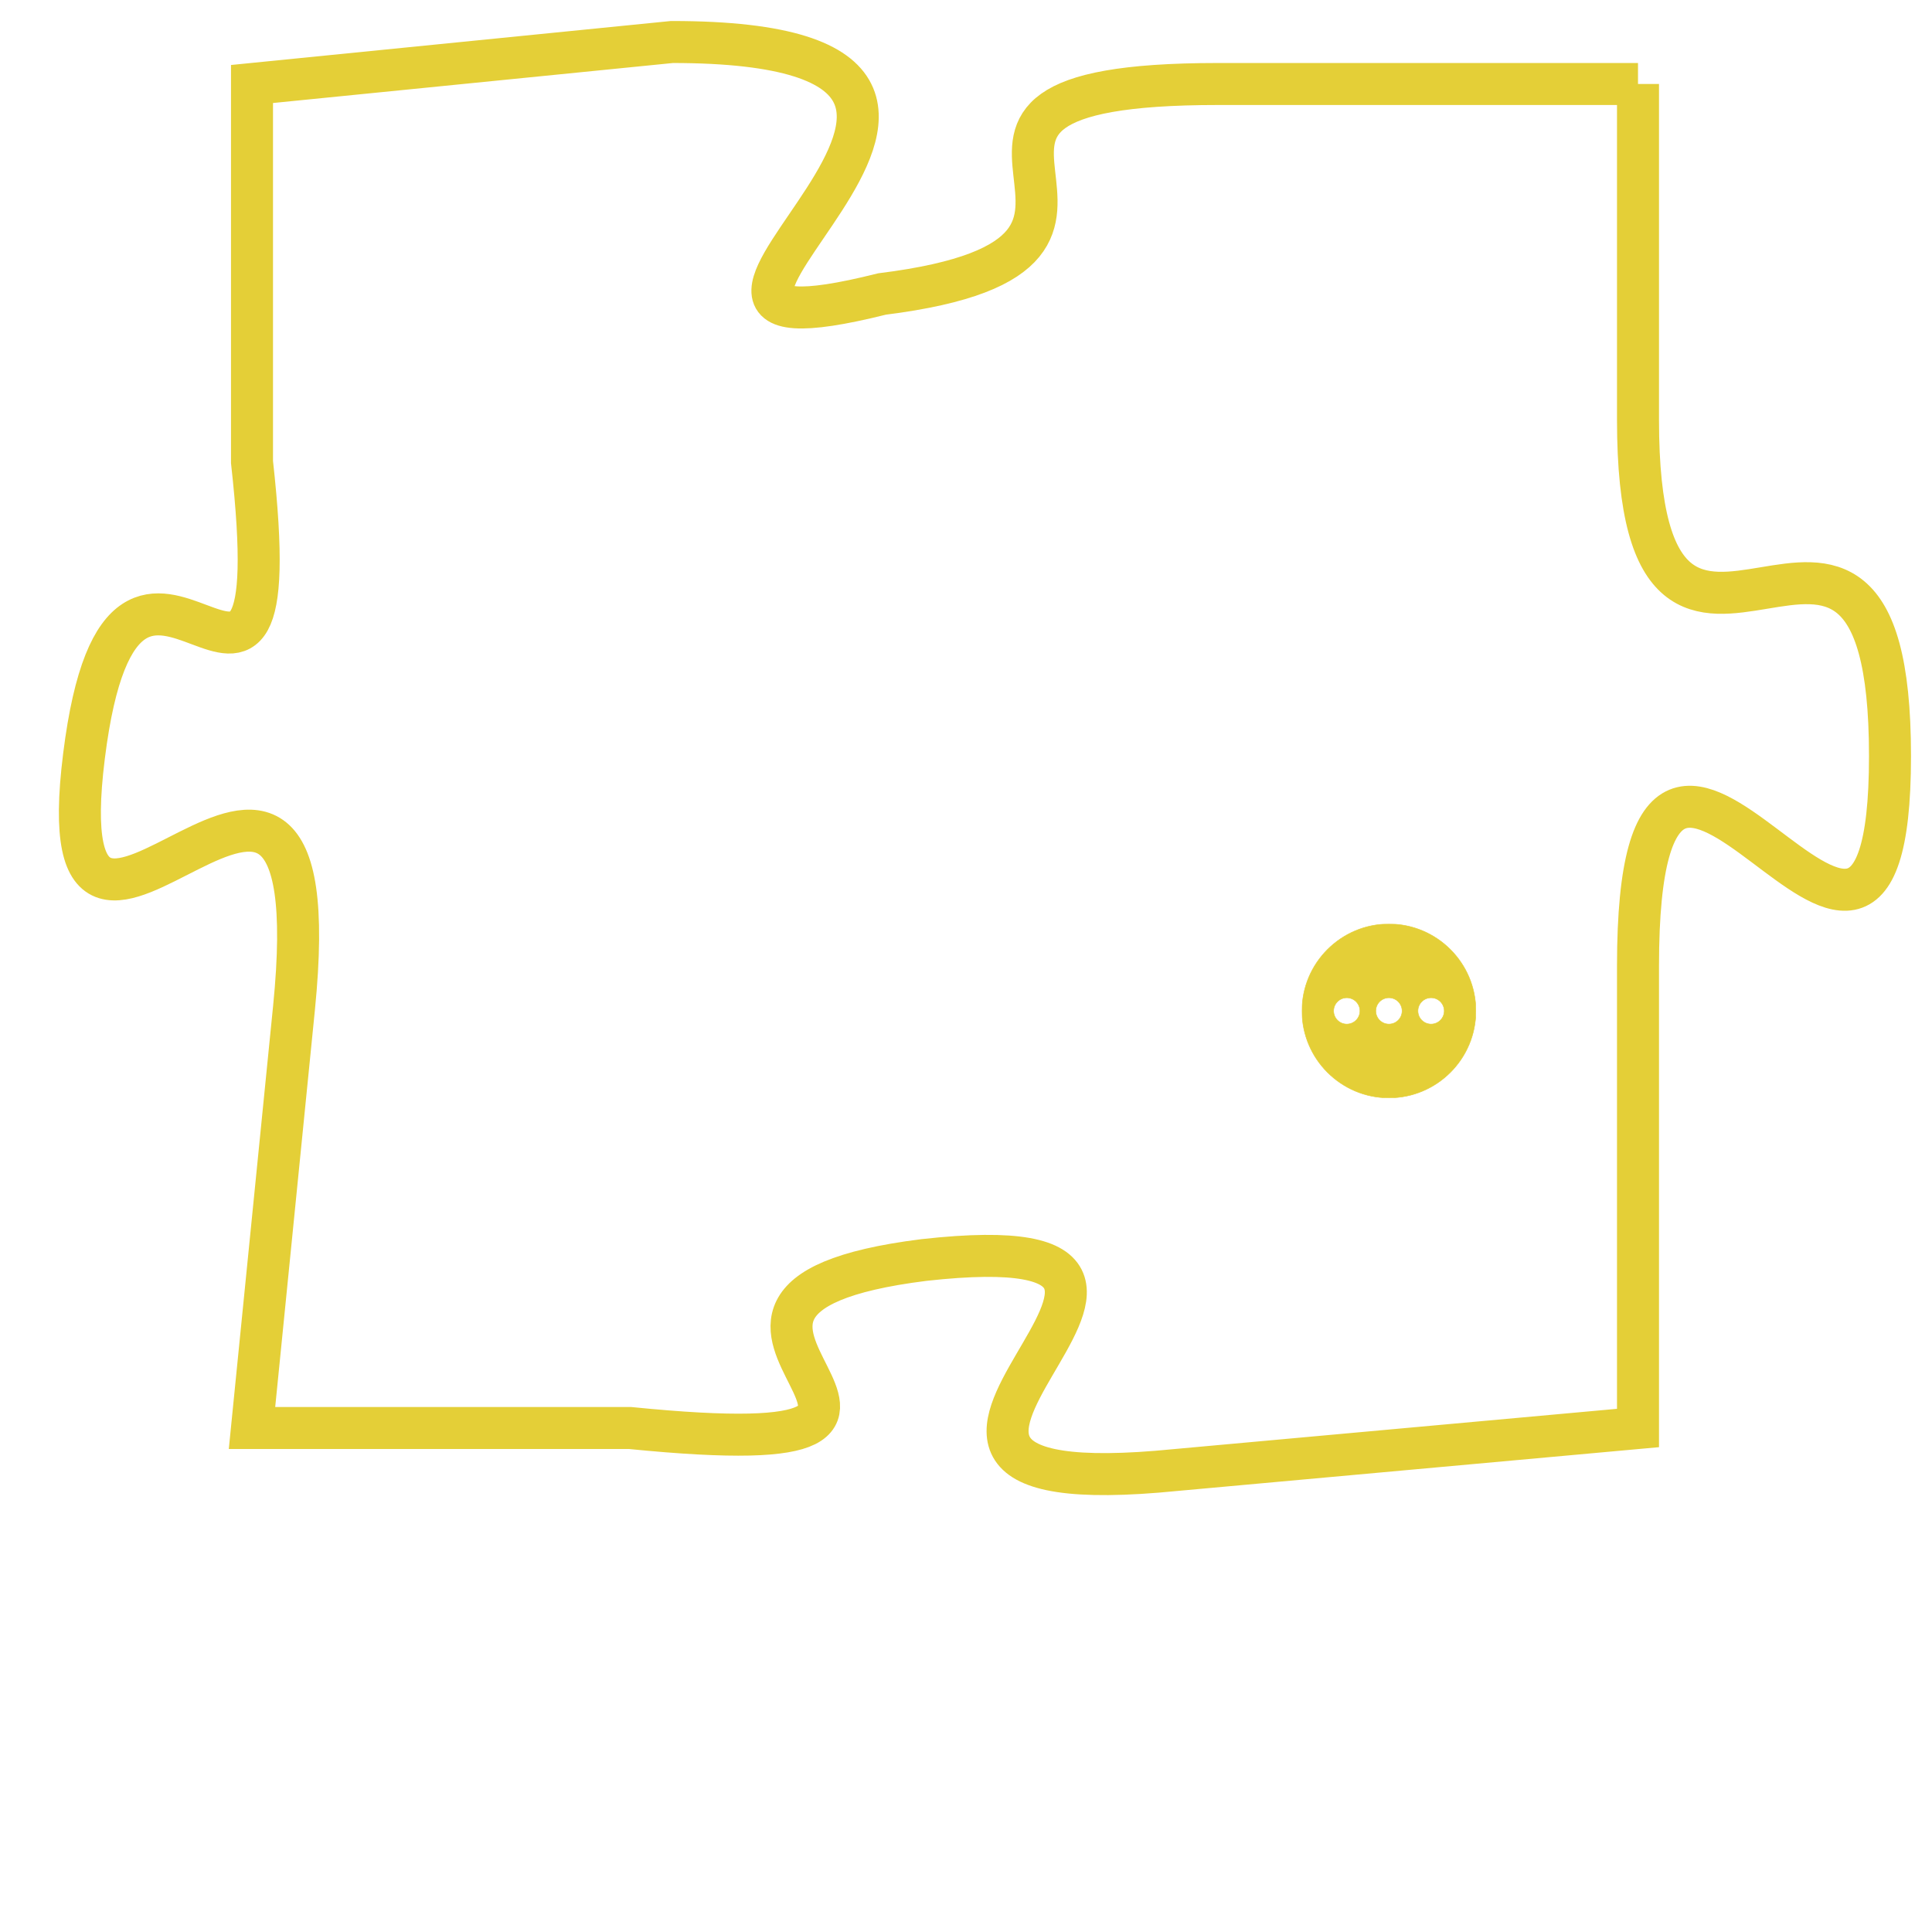 <svg version="1.1" xmlns="http://www.w3.org/2000/svg" xmlns:xlink="http://www.w3.org/1999/xlink" fill="transparent" x="0" y="0" width="350" height="350" preserveAspectRatio="xMinYMin slice"><style type="text/css">.links{fill:transparent;stroke: #E4CF37;}.links:hover{fill:#63D272; opacity:0.4;}</style><defs><g id="allt"><path id="t2637" d="M1254,640 L1244,640 C1235,640 1244,644 1236,645 C1228,647 1242,639 1231,639 L1221,640 1221,640 L1221,649 C1222,658 1218,648 1217,656 C1216,664 1223,652 1222,662 L1221,672 1221,672 L1230,672 C1240,673 1229,669 1237,668 C1246,667 1233,674 1243,673 L1254,672 1254,672 L1254,661 C1254,651 1260,665 1260,656 C1260,647 1254,657 1254,648 L1254,640"/></g><clipPath id="c" clipRule="evenodd" fill="transparent"><use href="#t2637"/></clipPath></defs><svg viewBox="1215 638 46 37" preserveAspectRatio="xMinYMin meet"><svg width="4380" height="2430"><g><image crossorigin="anonymous" x="0" y="0" href="https://nftpuzzle.license-token.com/assets/completepuzzle.svg" width="100%" height="100%" /><g class="links"><use href="#t2637"/></g></g></svg><svg x="1246" y="660" height="9%" width="9%" viewBox="0 0 330 330"><g><a xlink:href="https://nftpuzzle.license-token.com/" class="links"><title>See the most innovative NFT based token software licensing project</title><path fill="#E4CF37" id="more" d="M165,0C74.019,0,0,74.019,0,165s74.019,165,165,165s165-74.019,165-165S255.981,0,165,0z M85,190 c-13.785,0-25-11.215-25-25s11.215-25,25-25s25,11.215,25,25S98.785,190,85,190z M165,190c-13.785,0-25-11.215-25-25 s11.215-25,25-25s25,11.215,25,25S178.785,190,165,190z M245,190c-13.785,0-25-11.215-25-25s11.215-25,25-25 c13.785,0,25,11.215,25,25S258.785,190,245,190z"></path></a></g></svg></svg></svg>
